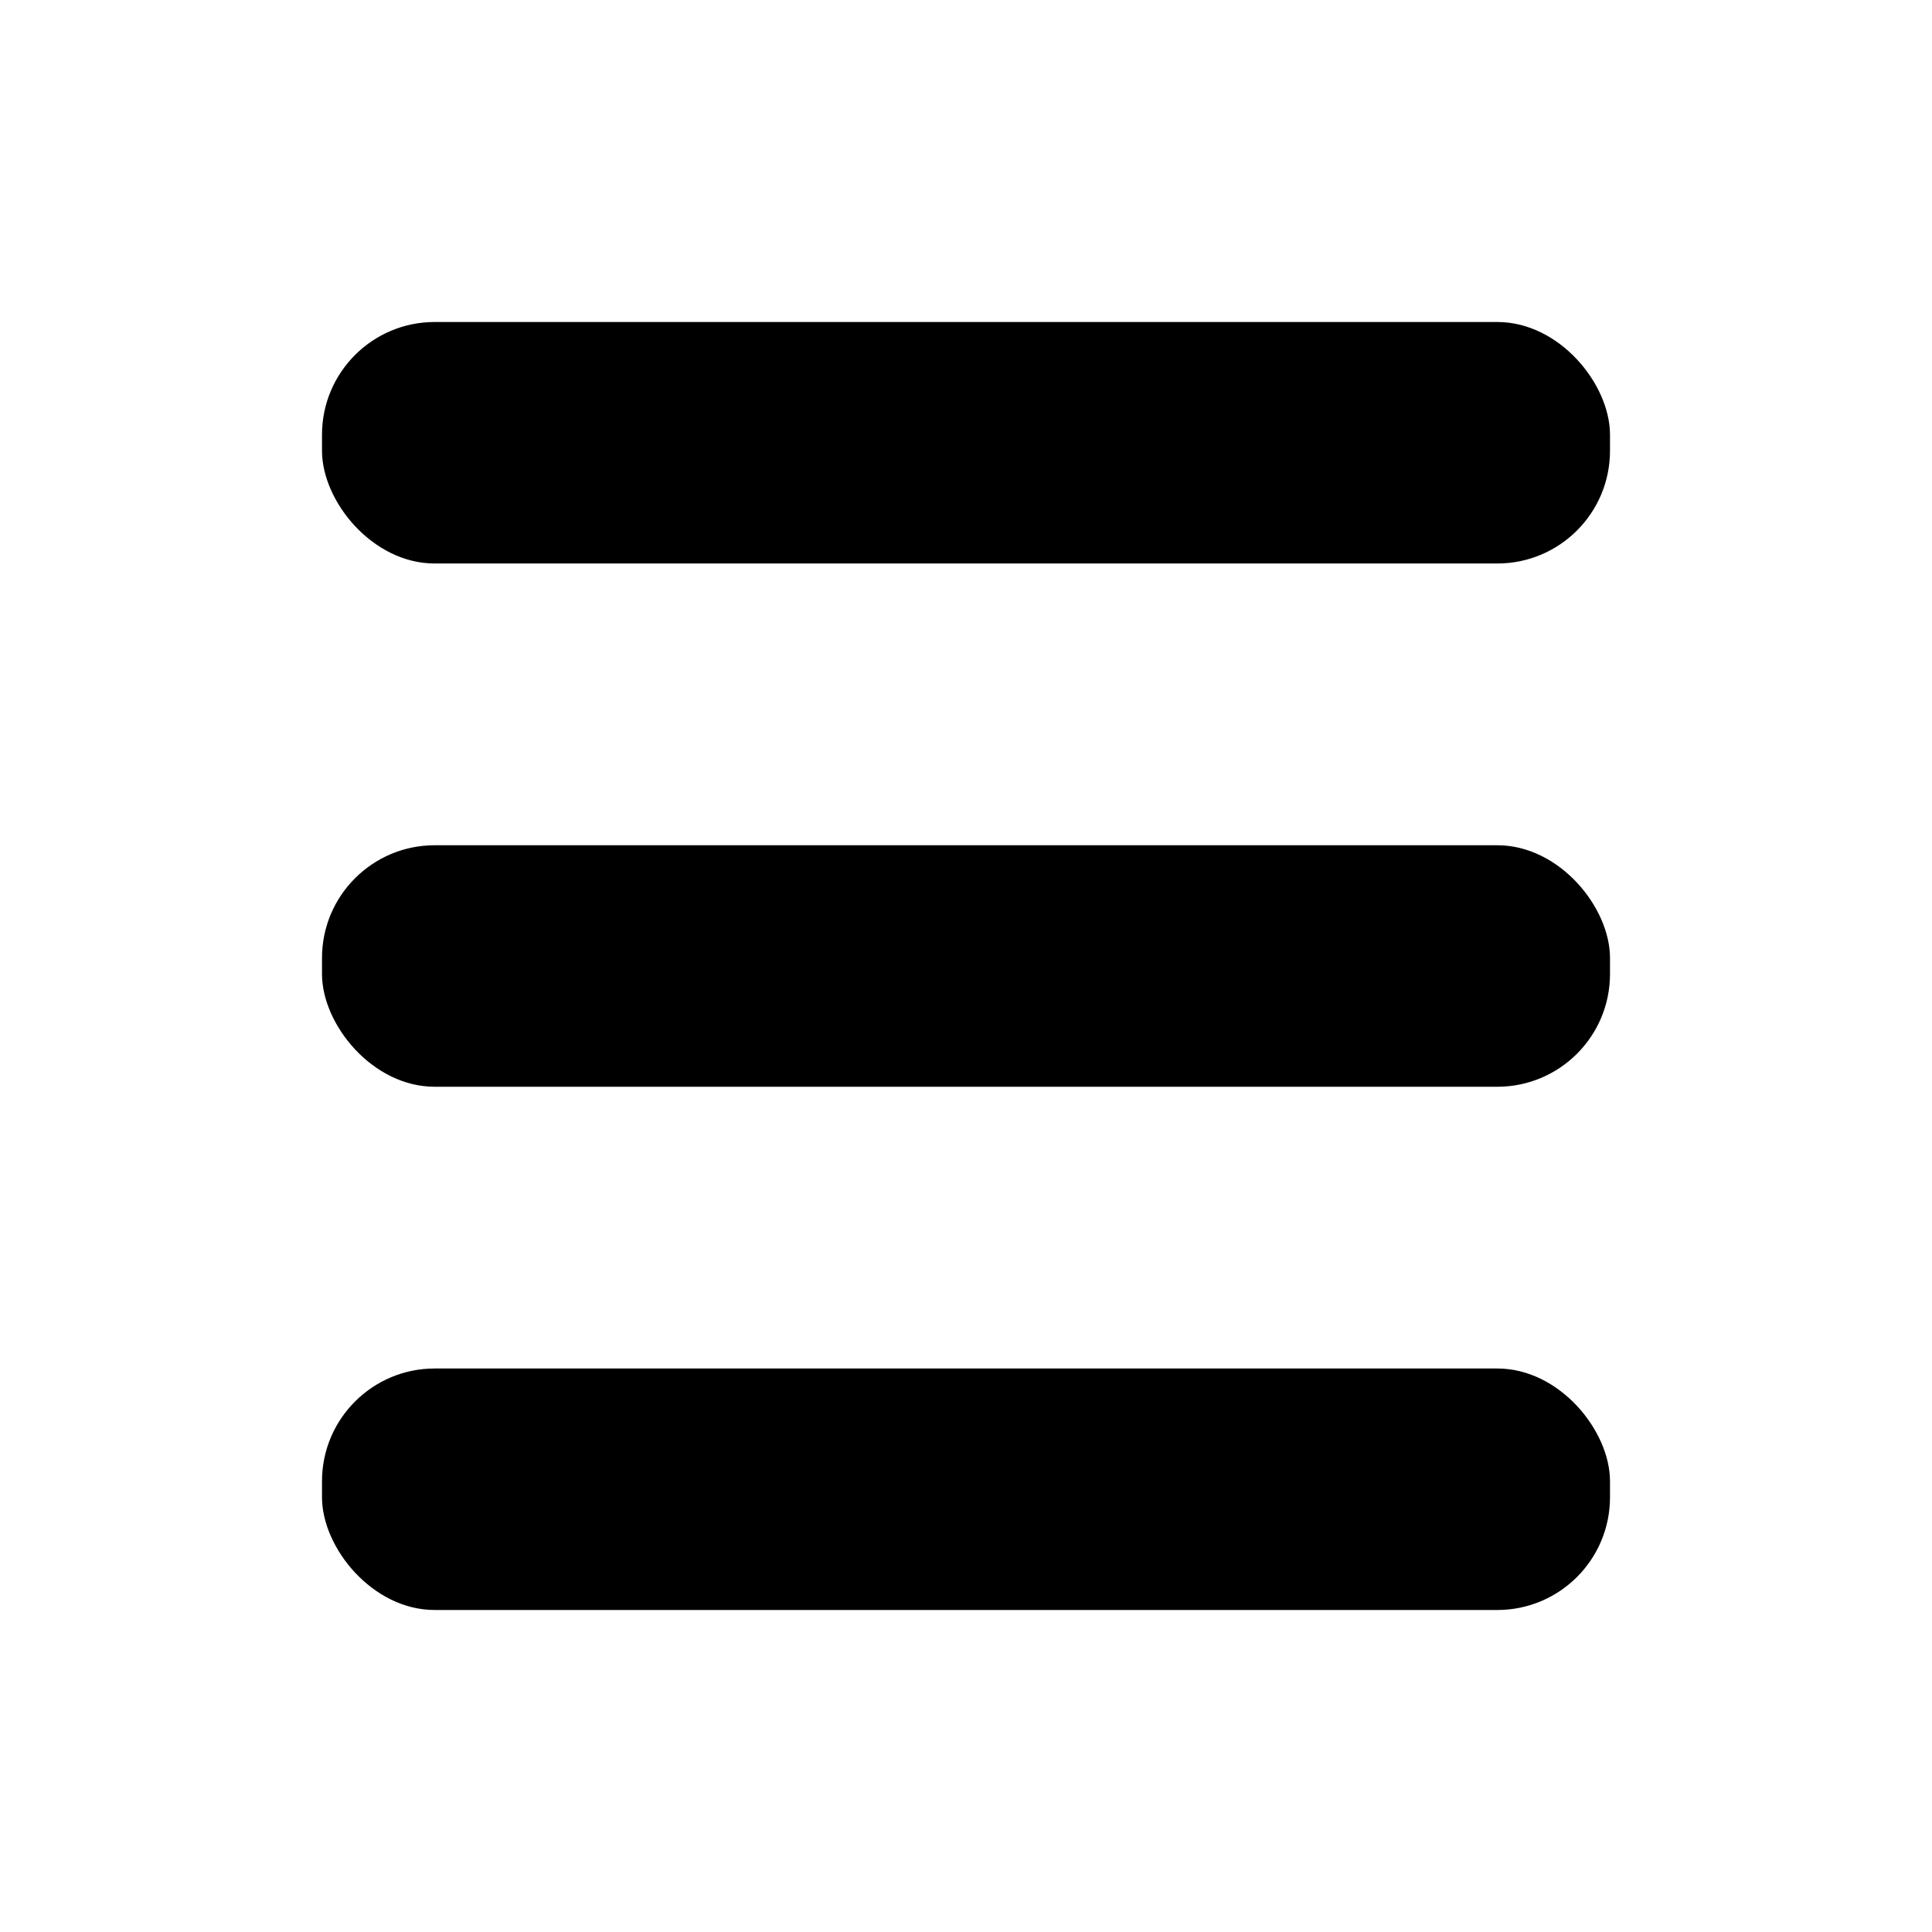 <?xml version="1.0" encoding="UTF-8"?>
<svg version="1.1" viewBox="0 0 120 120" xmlns="http://www.w3.org/2000/svg" id="icon">
<g stroke-linecap="square" stroke-width="10">
<rect x="20" y="85" width="80" height="15" ry="7" style="paint-order:stroke markers fill"/>
<rect x="20" y="20" width="80" height="15" ry="7" style="paint-order:stroke markers fill"/>
<rect x="20" y="52.5" width="80" height="15" ry="7" style="paint-order:stroke markers fill"/>
</g>
</svg>
